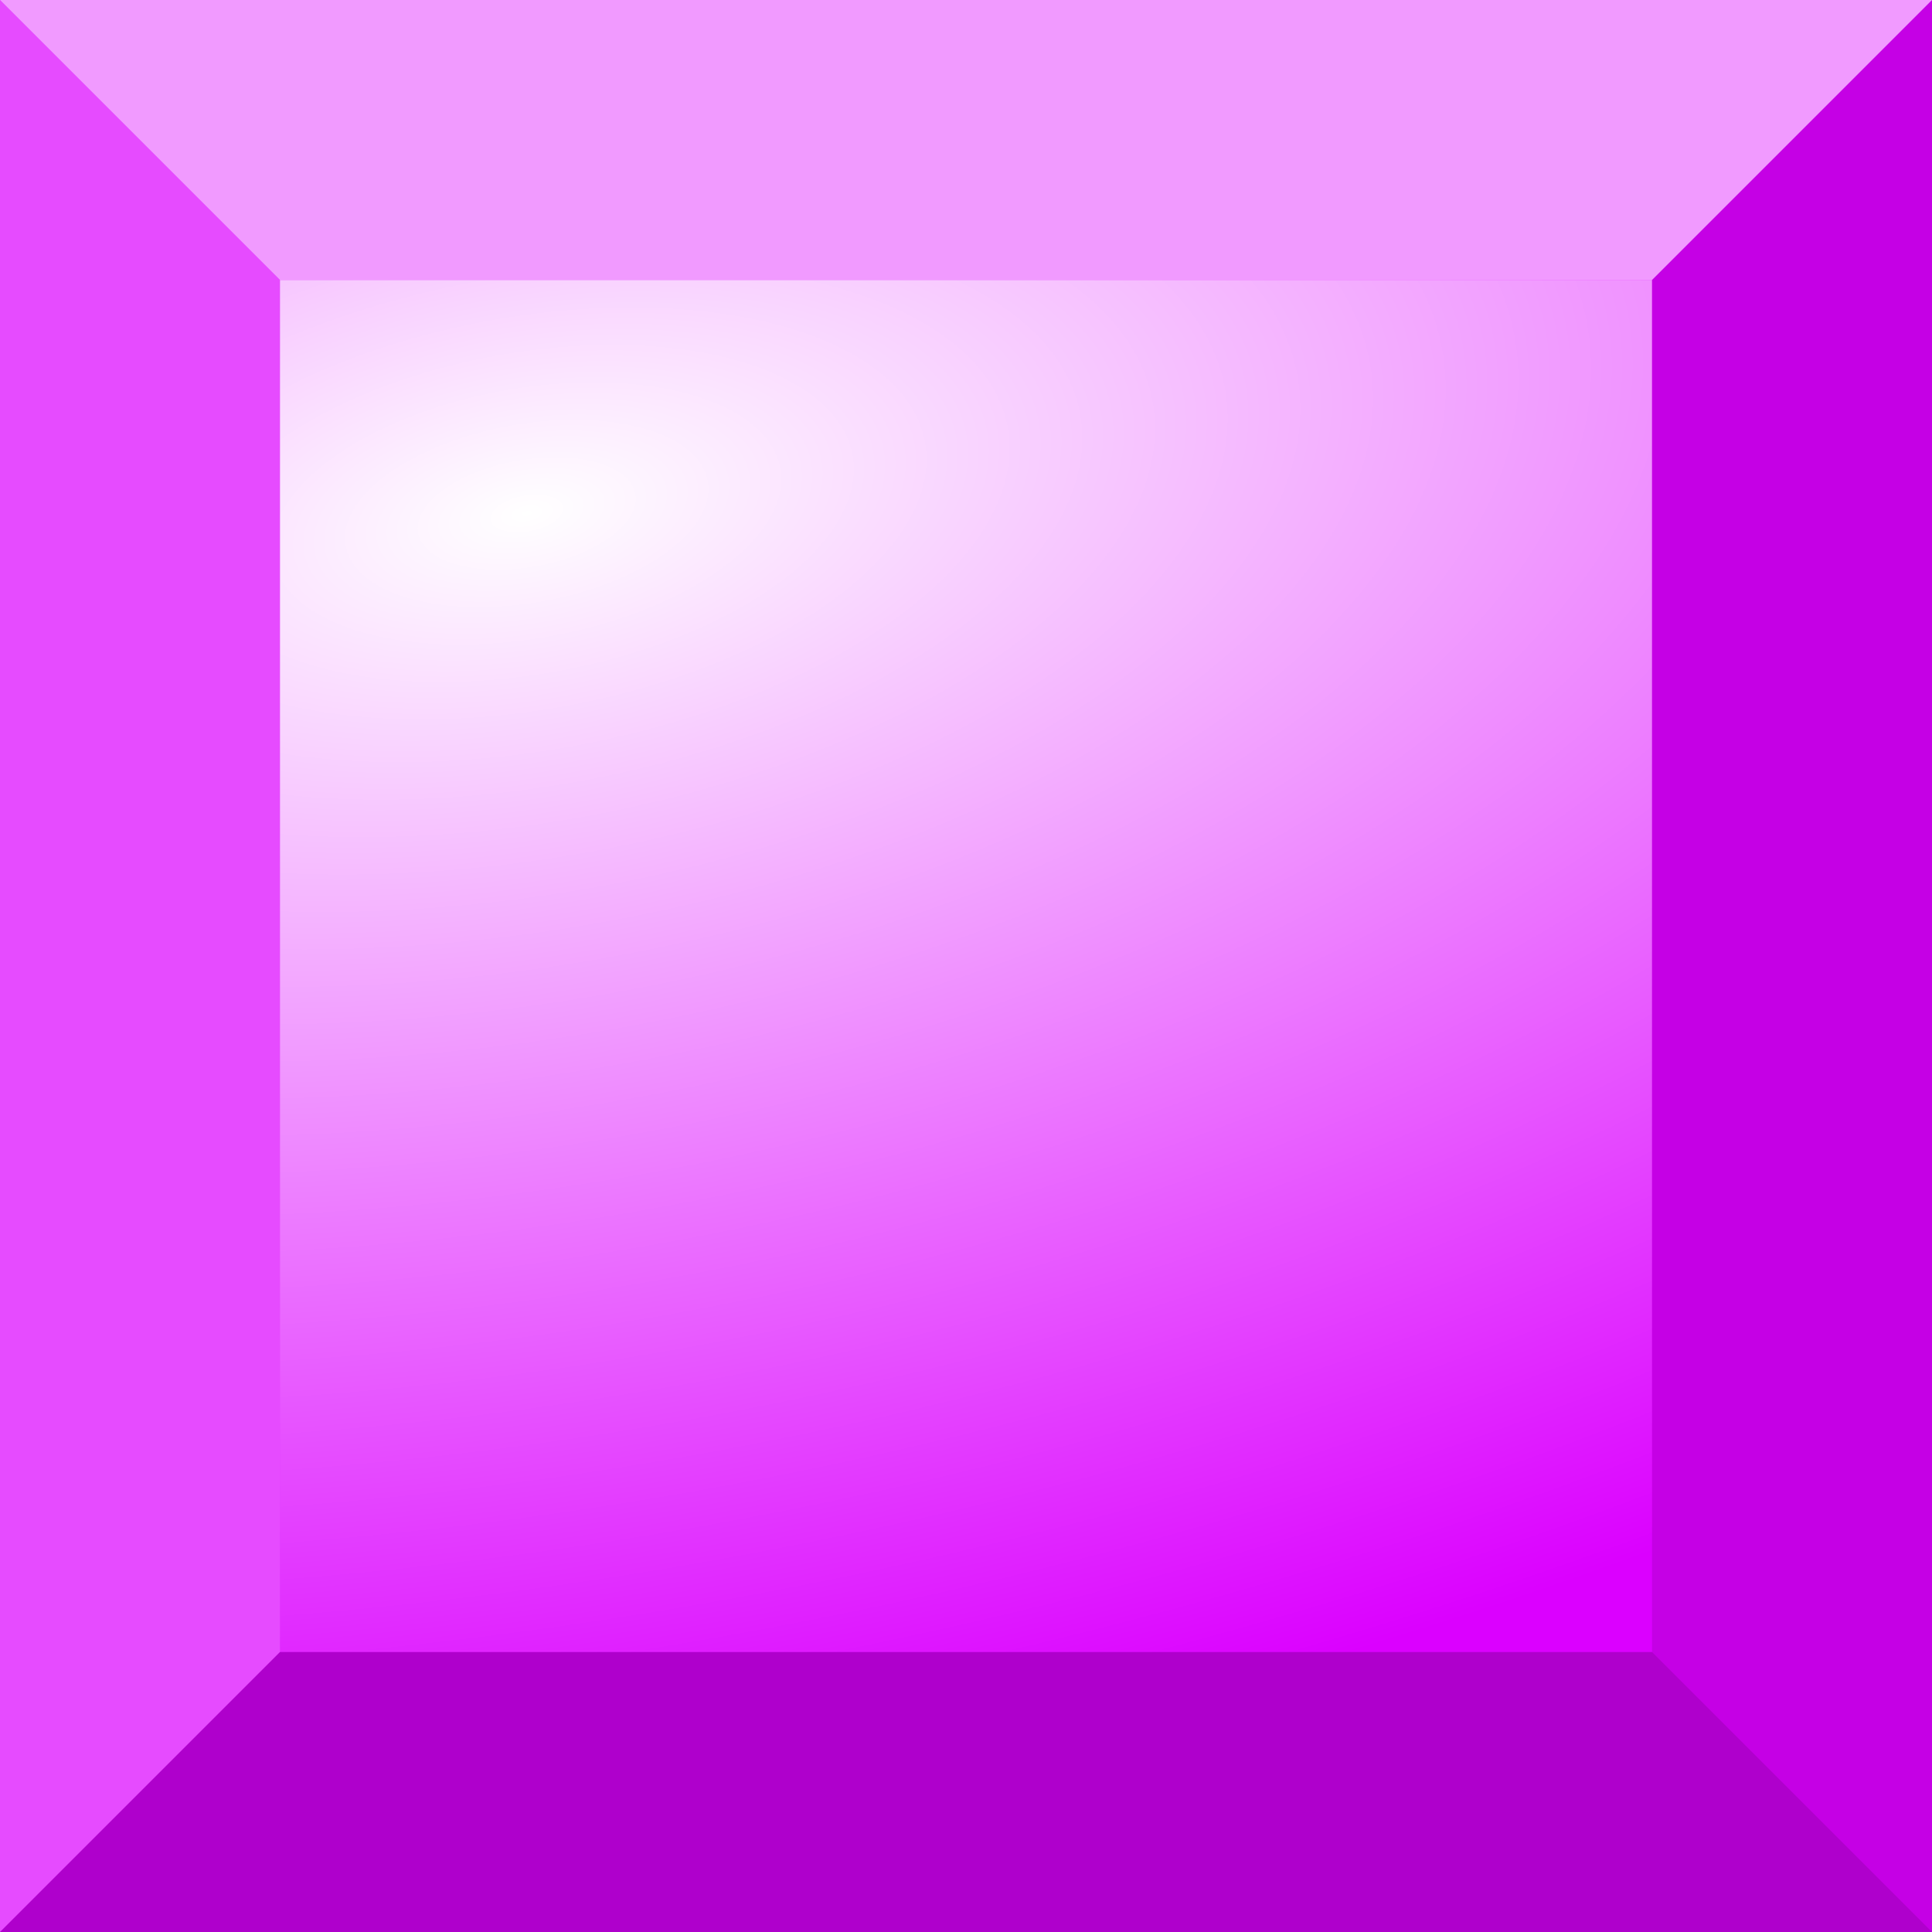 <?xml version="1.0" encoding="UTF-8" standalone="no"?>
<!-- Created with Inkscape (http://www.inkscape.org/) -->

<svg
   width="95.782mm"
   height="95.782mm"
   viewBox="0 0 95.782 95.782"
   version="1.1"
   id="svg5"
   xml:space="preserve"
   inkscape:version="1.2.1 (9c6d41e410, 2022-07-14)"
   sodipodi:docname="tetro-purple.svg"
   xmlns:inkscape="http://www.inkscape.org/namespaces/inkscape"
   xmlns:sodipodi="http://sodipodi.sourceforge.net/DTD/sodipodi-0.dtd"
   xmlns:xlink="http://www.w3.org/1999/xlink"
   xmlns="http://www.w3.org/2000/svg"
   xmlns:svg="http://www.w3.org/2000/svg"><rect x="0" y="0" width="95.782" height="95.782" fill="#333333" stroke="none"/><sodipodi:namedview
     id="namedview7"
     pagecolor="#ffffff"
     bordercolor="#000000"
     borderopacity="0.25"
     inkscape:showpageshadow="2"
     inkscape:pageopacity="0.0"
     inkscape:pagecheckerboard="0"
     inkscape:deskcolor="#d1d1d1"
     inkscape:document-units="mm"
     showgrid="false"
     inkscape:zoom="1"
     inkscape:cx="58.5"
     inkscape:cy="151"
     inkscape:window-width="1920"
     inkscape:window-height="1017"
     inkscape:window-x="1912"
     inkscape:window-y="-8"
     inkscape:window-maximized="1"
     inkscape:current-layer="layer1" /><defs
     id="defs2"><linearGradient
       inkscape:collect="always"
       id="linearGradient9165"><stop
         style="stop-color:#ffffff;stop-opacity:1;"
         offset="0"
         id="stop9161" /><stop
         style="stop-color:#ffffff;stop-opacity:0;"
         offset="1"
         id="stop9163" /></linearGradient><radialGradient
       inkscape:collect="always"
       xlink:href="#linearGradient9165"
       id="radialGradient9167"
       cx="80.538"
       cy="138.729"
       fx="80.538"
       fy="138.729"
       r="34.011"
       gradientTransform="matrix(3.846,-0.683,0.331,1.866,-276.525,-64.128)"
       gradientUnits="userSpaceOnUse" /></defs><g
     inkscape:label="Calque 1"
     inkscape:groupmode="layer"
     id="layer1"
     transform="translate(-53.039,-114.274)"><rect
       style="fill:#db00ff;fill-rule:evenodd;stroke:#000000;stroke-width:0;stroke-linejoin:round;stroke-dasharray:none;fill-opacity:1"
       id="rect236"
       width="95.782"
       height="95.782"
       x="53.039"
       y="114.274"
       ry="0" /><rect
       style="fill:url(#radialGradient9167);fill-opacity:1;fill-rule:evenodd;stroke:#000000;stroke-width:0;stroke-linejoin:round;stroke-dasharray:none"
       id="rect236-7"
       width="68.023"
       height="68.023"
       x="66.918"
       y="128.153"
       ry="0" /><path
       style="fill:#ffffff;fill-opacity:0.602;fill-rule:evenodd;stroke:none;stroke-width:1.5;stroke-linecap:round;stroke-linejoin:round;stroke-dasharray:none"
       d="m 53.039,114.274 13.88,13.88 68.023,1e-5 13.88,-13.88 z"
       id="path5995" /><path
       style="fill:#ffffff;fill-opacity:0.296;fill-rule:evenodd;stroke:none;stroke-width:1.5;stroke-linecap:round;stroke-linejoin:round;stroke-dasharray:none"
       d="m 53.039,114.274 13.88,13.88 -10e-7,68.023 -13.88,13.88 z"
       id="path6627" /><path
       style="fill:#000000;fill-opacity:0.201;fill-rule:evenodd;stroke:none;stroke-width:1.5;stroke-linecap:round;stroke-linejoin:round;stroke-dasharray:none"
       d="m 53.039,210.056 13.88,-13.88 h 68.023 l 13.88,13.88 z"
       id="path7952" /><path
       style="fill:#000000;fill-opacity:0.103;fill-rule:evenodd;stroke:none;stroke-width:1.5;stroke-linecap:round;stroke-linejoin:round;stroke-dasharray:none"
       d="m 134.941,128.153 13.88,-13.88 v 95.782 l -13.88,-13.88 z"
       id="path8710" /></g></svg>
